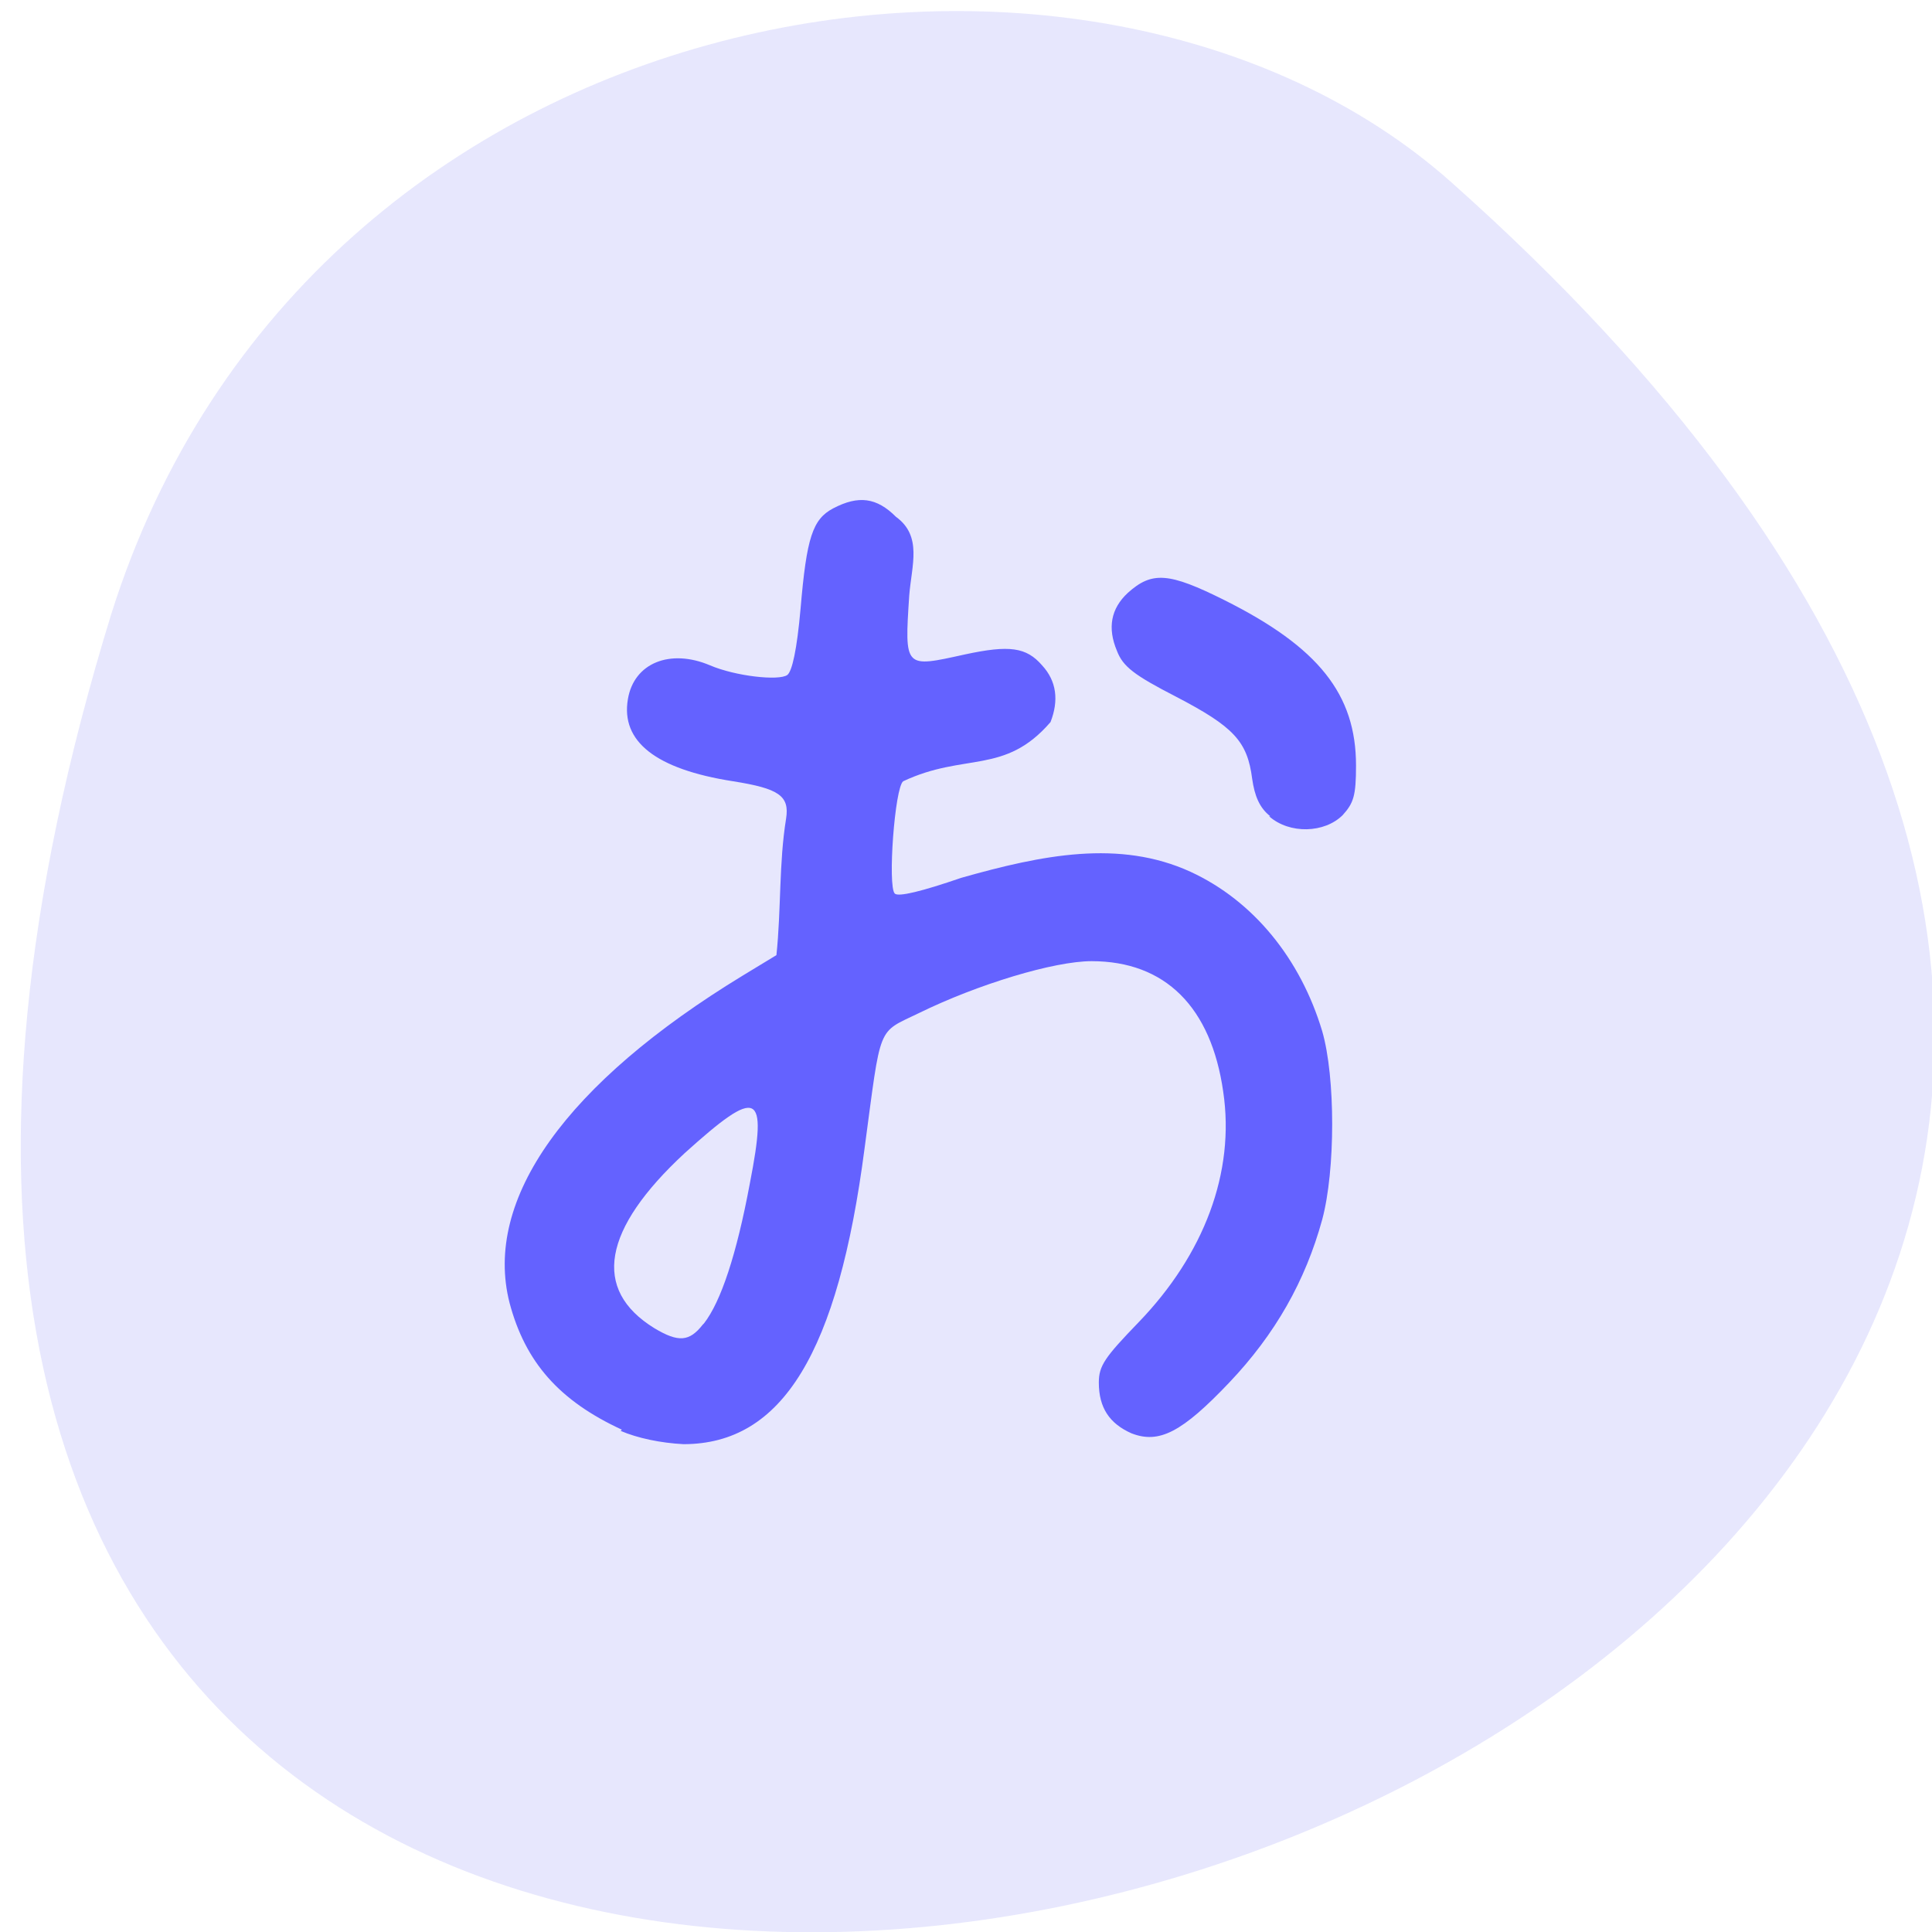 <svg xmlns="http://www.w3.org/2000/svg" viewBox="0 0 16 16"><path d="m 0.92 5.09 c -5.95 19.34 26 9.67 11.1 -3.58 c -2.99 -2.66 -9.46 -1.64 -11.1 3.58" style="fill:#e7e7fd"/><path d="m 5.15 11.84 c -0.52 -0.24 -0.8 -0.56 -0.93 -1.05 c -0.22 -0.86 0.47 -1.82 1.93 -2.71 l 0.28 -0.17 c 0.04 -0.38 0.02 -0.76 0.08 -1.13 c 0.03 -0.19 -0.06 -0.25 -0.44 -0.31 c -0.64 -0.1 -0.93 -0.33 -0.87 -0.68 c 0.05 -0.3 0.35 -0.42 0.68 -0.28 c 0.21 0.09 0.57 0.13 0.64 0.08 c 0.04 -0.03 0.08 -0.21 0.11 -0.55 c 0.05 -0.59 0.1 -0.74 0.27 -0.83 c 0.21 -0.11 0.36 -0.09 0.52 0.07 c 0.22 0.16 0.13 0.4 0.11 0.65 c -0.04 0.61 -0.04 0.6 0.46 0.49 c 0.37 -0.08 0.51 -0.06 0.64 0.09 c 0.12 0.13 0.14 0.29 0.07 0.47 c -0.38 0.44 -0.71 0.25 -1.22 0.49 c -0.07 0.05 -0.13 0.87 -0.07 0.93 c 0.03 0.03 0.23 -0.02 0.55 -0.13 c 0.67 -0.19 1.31 -0.32 1.9 -0.05 c 0.52 0.24 0.91 0.72 1.09 1.32 c 0.11 0.38 0.11 1.15 0 1.56 c -0.14 0.51 -0.39 0.95 -0.77 1.35 c -0.39 0.41 -0.58 0.51 -0.81 0.42 c -0.18 -0.08 -0.27 -0.21 -0.27 -0.42 c 0 -0.14 0.05 -0.21 0.33 -0.5 c 0.54 -0.56 0.8 -1.24 0.7 -1.91 c -0.1 -0.7 -0.48 -1.08 -1.09 -1.08 c -0.31 0 -0.94 0.19 -1.43 0.43 c -0.35 0.17 -0.31 0.08 -0.45 1.12 c -0.22 1.69 -0.68 2.45 -1.5 2.45 c -0.19 -0.01 -0.38 -0.05 -0.52 -0.11 m 0.69 -0.89 c 0.14 -0.18 0.27 -0.57 0.38 -1.16 c 0.15 -0.77 0.07 -0.8 -0.54 -0.25 c -0.68 0.63 -0.77 1.13 -0.25 1.45 c 0.2 0.12 0.29 0.11 0.4 -0.03 m 4.7 -4.21 c -0.09 -0.07 -0.13 -0.17 -0.15 -0.31 c -0.04 -0.31 -0.15 -0.43 -0.63 -0.68 c -0.35 -0.18 -0.44 -0.25 -0.49 -0.38 c -0.08 -0.19 -0.05 -0.35 0.09 -0.48 c 0.2 -0.18 0.34 -0.17 0.8 0.06 c 0.78 0.39 1.09 0.78 1.09 1.37 c 0 0.25 -0.02 0.31 -0.11 0.41 c -0.15 0.15 -0.44 0.16 -0.61 0.01" style="fill:#6462ff"/></svg>